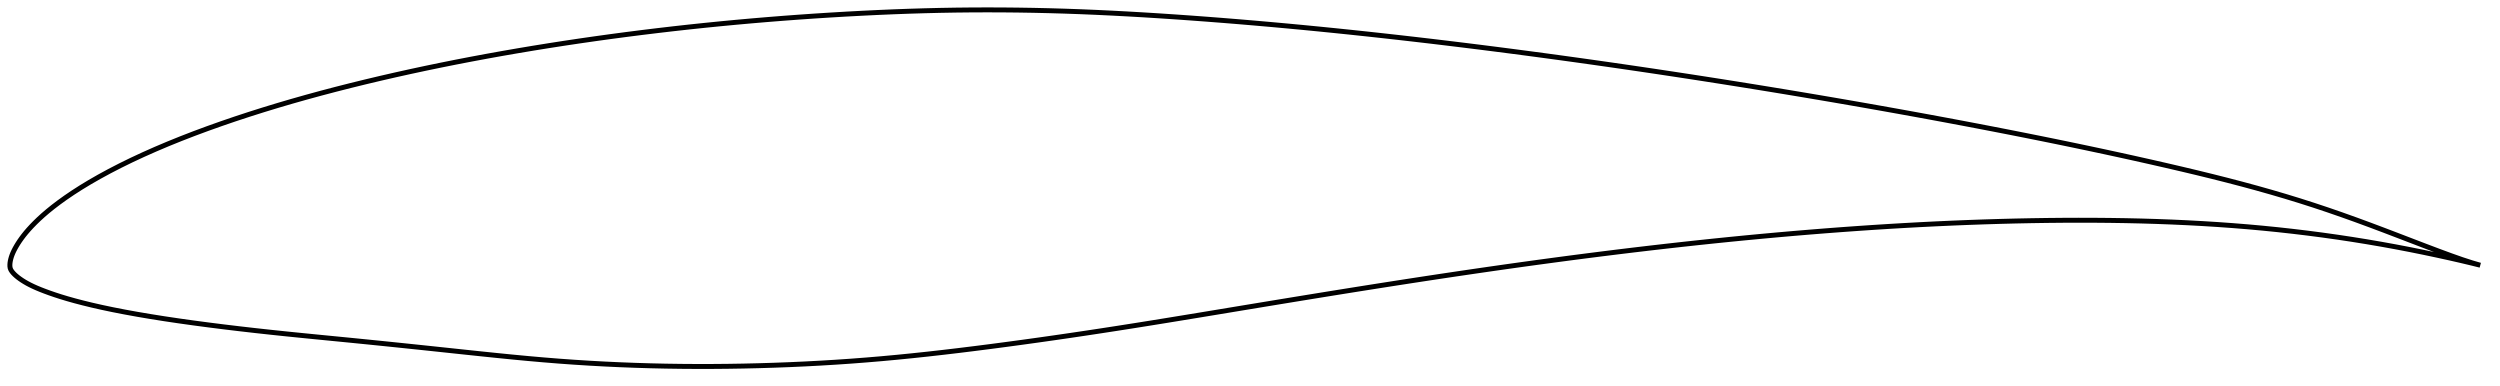 <?xml version="1.0" encoding="utf-8" ?>
<svg baseProfile="full" height="156.344" version="1.1" width="1011.995" xmlns="http://www.w3.org/2000/svg" xmlns:ev="http://www.w3.org/2001/xml-events" xmlns:xlink="http://www.w3.org/1999/xlink"><defs /><polygon fill="none" points="1003.995,107.358 1000.708,106.395 996.628,105.07 992.177,103.502 987.317,101.713 982.083,99.736 976.562,97.621 970.866,95.434 965.099,93.233 959.334,91.065 953.6,88.957 947.894,86.918 942.205,84.95 936.518,83.055 930.816,81.232 925.081,79.475 919.298,77.777 913.458,76.129 907.552,74.527 901.576,72.965 895.529,71.437 889.412,69.94 883.23,68.467 876.991,67.015 870.708,65.58 864.393,64.164 858.055,62.767 851.703,61.391 845.339,60.036 838.966,58.7 832.583,57.382 826.187,56.081 819.779,54.796 813.357,53.527 806.923,52.273 800.478,51.032 794.024,49.805 787.563,48.592 781.095,47.392 774.622,46.206 768.145,45.033 761.664,43.874 755.18,42.728 748.692,41.595 742.201,40.474 735.706,39.366 729.208,38.271 722.707,37.188 716.203,36.118 709.697,35.06 703.188,34.015 696.678,32.983 690.165,31.963 683.651,30.956 677.136,29.961 670.62,28.98 664.104,28.012 657.586,27.057 651.069,26.115 644.551,25.187 638.034,24.273 631.516,23.373 624.999,22.487 618.481,21.616 611.963,20.759 605.446,19.917 598.928,19.091 592.411,18.28 585.896,17.484 579.381,16.705 572.87,15.943 566.361,15.198 559.856,14.47 553.355,13.76 546.857,13.069 540.364,12.397 533.873,11.745 527.385,11.113 520.897,10.502 514.41,9.911 507.923,9.342 501.436,8.794 494.952,8.269 488.472,7.766 481.999,7.288 475.538,6.833 469.092,6.404 462.664,6.004 456.257,5.635 449.871,5.298 443.507,4.997 437.163,4.733 430.837,4.508 424.527,4.324 418.23,4.181 411.943,4.079 405.662,4.018 399.384,4.0 393.105,4.024 386.823,4.091 380.532,4.202 374.229,4.356 367.912,4.55 361.58,4.785 355.232,5.057 348.869,5.366 342.494,5.71 336.112,6.087 329.727,6.496 323.343,6.938 316.962,7.412 310.587,7.919 304.219,8.458 297.858,9.03 291.503,9.636 285.154,10.274 278.81,10.946 272.47,11.651 266.134,12.39 259.804,13.163 253.479,13.969 247.161,14.809 240.851,15.682 234.55,16.591 228.26,17.533 221.981,18.511 215.714,19.524 209.461,20.573 203.223,21.657 197,22.778 190.793,23.937 184.604,25.133 178.433,26.369 172.281,27.644 166.149,28.959 160.039,30.315 153.953,31.713 147.893,33.154 141.863,34.637 135.866,36.163 129.906,37.735 123.987,39.351 118.111,41.016 112.282,42.728 106.502,44.491 100.775,46.305 95.106,48.171 89.505,50.089 83.979,52.057 78.541,54.075 73.203,56.142 67.984,58.255 62.899,60.41 57.964,62.601 53.198,64.823 48.627,67.065 44.275,69.312 40.167,71.547 36.317,73.754 32.749,75.916 29.481,78.013 26.518,80.028 23.848,81.949 21.453,83.772 19.315,85.5 17.41,87.135 15.712,88.681 14.196,90.146 12.839,91.536 11.624,92.858 10.538,94.117 9.568,95.318 8.704,96.464 7.935,97.558 7.25,98.604 6.641,99.605 6.1,100.565 5.624,101.486 5.214,102.372 4.867,103.226 4.581,104.051 4.353,104.849 4.179,105.624 4.059,106.377 4.0,107.106 4.009,107.816 4.119,108.526 4.388,109.22 4.811,109.88 5.329,110.51 5.917,111.121 6.579,111.721 7.313,112.317 8.118,112.912 8.997,113.51 9.958,114.111 11.012,114.717 12.171,115.328 13.448,115.948 14.858,116.578 16.42,117.225 18.149,117.896 20.068,118.599 22.208,119.338 24.6,120.112 27.276,120.921 30.26,121.76 33.57,122.626 37.23,123.52 41.264,124.436 45.68,125.366 50.462,126.299 55.574,127.227 60.976,128.143 66.624,129.039 72.464,129.907 78.448,130.745 84.538,131.553 90.716,132.333 96.963,133.084 103.265,133.806 109.613,134.501 115.998,135.172 122.417,135.823 128.868,136.463 135.348,137.099 141.859,137.738 148.4,138.39 154.973,139.056 161.578,139.737 168.208,140.429 174.848,141.128 181.48,141.832 188.079,142.534 194.622,143.225 201.093,143.895 207.486,144.533 213.804,145.131 220.056,145.682 226.258,146.181 232.429,146.624 238.586,147.015 244.743,147.354 250.907,147.642 257.087,147.881 263.286,148.071 269.503,148.211 275.736,148.302 281.982,148.344 288.237,148.338 294.499,148.284 300.762,148.184 307.023,148.038 313.278,147.846 319.521,147.61 325.751,147.328 331.967,146.999 338.172,146.624 344.369,146.201 350.563,145.728 356.762,145.205 362.977,144.631 369.214,144.009 375.482,143.341 381.783,142.63 388.12,141.88 394.492,141.093 400.895,140.275 407.322,139.428 413.766,138.556 420.219,137.661 426.677,136.743 433.136,135.803 439.595,134.844 446.056,133.864 452.52,132.866 458.992,131.848 465.477,130.813 471.978,129.762 478.497,128.698 485.036,127.623 491.593,126.54 498.166,125.451 504.752,124.361 511.345,123.272 517.939,122.186 524.531,121.105 531.116,120.03 537.692,118.964 544.257,117.907 550.811,116.86 557.354,115.824 563.887,114.8 570.412,113.788 576.93,112.788 583.443,111.802 589.953,110.829 596.458,109.871 602.962,108.927 609.463,107.998 615.961,107.085 622.458,106.189 628.952,105.31 635.443,104.448 641.932,103.604 648.418,102.779 654.901,101.973 661.381,101.187 667.859,100.421 674.334,99.675 680.807,98.95 687.278,98.246 693.746,97.564 700.212,96.905 706.676,96.268 713.137,95.655 719.595,95.066 726.05,94.5 732.501,93.96 738.949,93.445 745.392,92.956 751.831,92.494 758.265,92.058 764.695,91.651 771.121,91.272 777.542,90.922 783.96,90.601 790.373,90.31 796.782,90.05 803.187,89.822 809.586,89.626 815.978,89.462 822.361,89.332 828.734,89.236 835.093,89.175 841.438,89.151 847.764,89.166 854.072,89.221 860.359,89.318 866.624,89.459 872.865,89.646 879.083,89.879 885.277,90.161 891.446,90.494 897.592,90.878 903.715,91.316 909.818,91.809 915.902,92.359 921.97,92.968 928.024,93.636 934.062,94.362 940.083,95.147 946.083,95.99 952.055,96.891 957.991,97.847 963.877,98.855 969.694,99.911 975.42,101.01 981.02,102.139 986.424,103.28 991.544,104.405 996.299,105.492 1000.621,106.522 1003.995,107.358" stroke="black" stroke-width="2.0" /></svg>